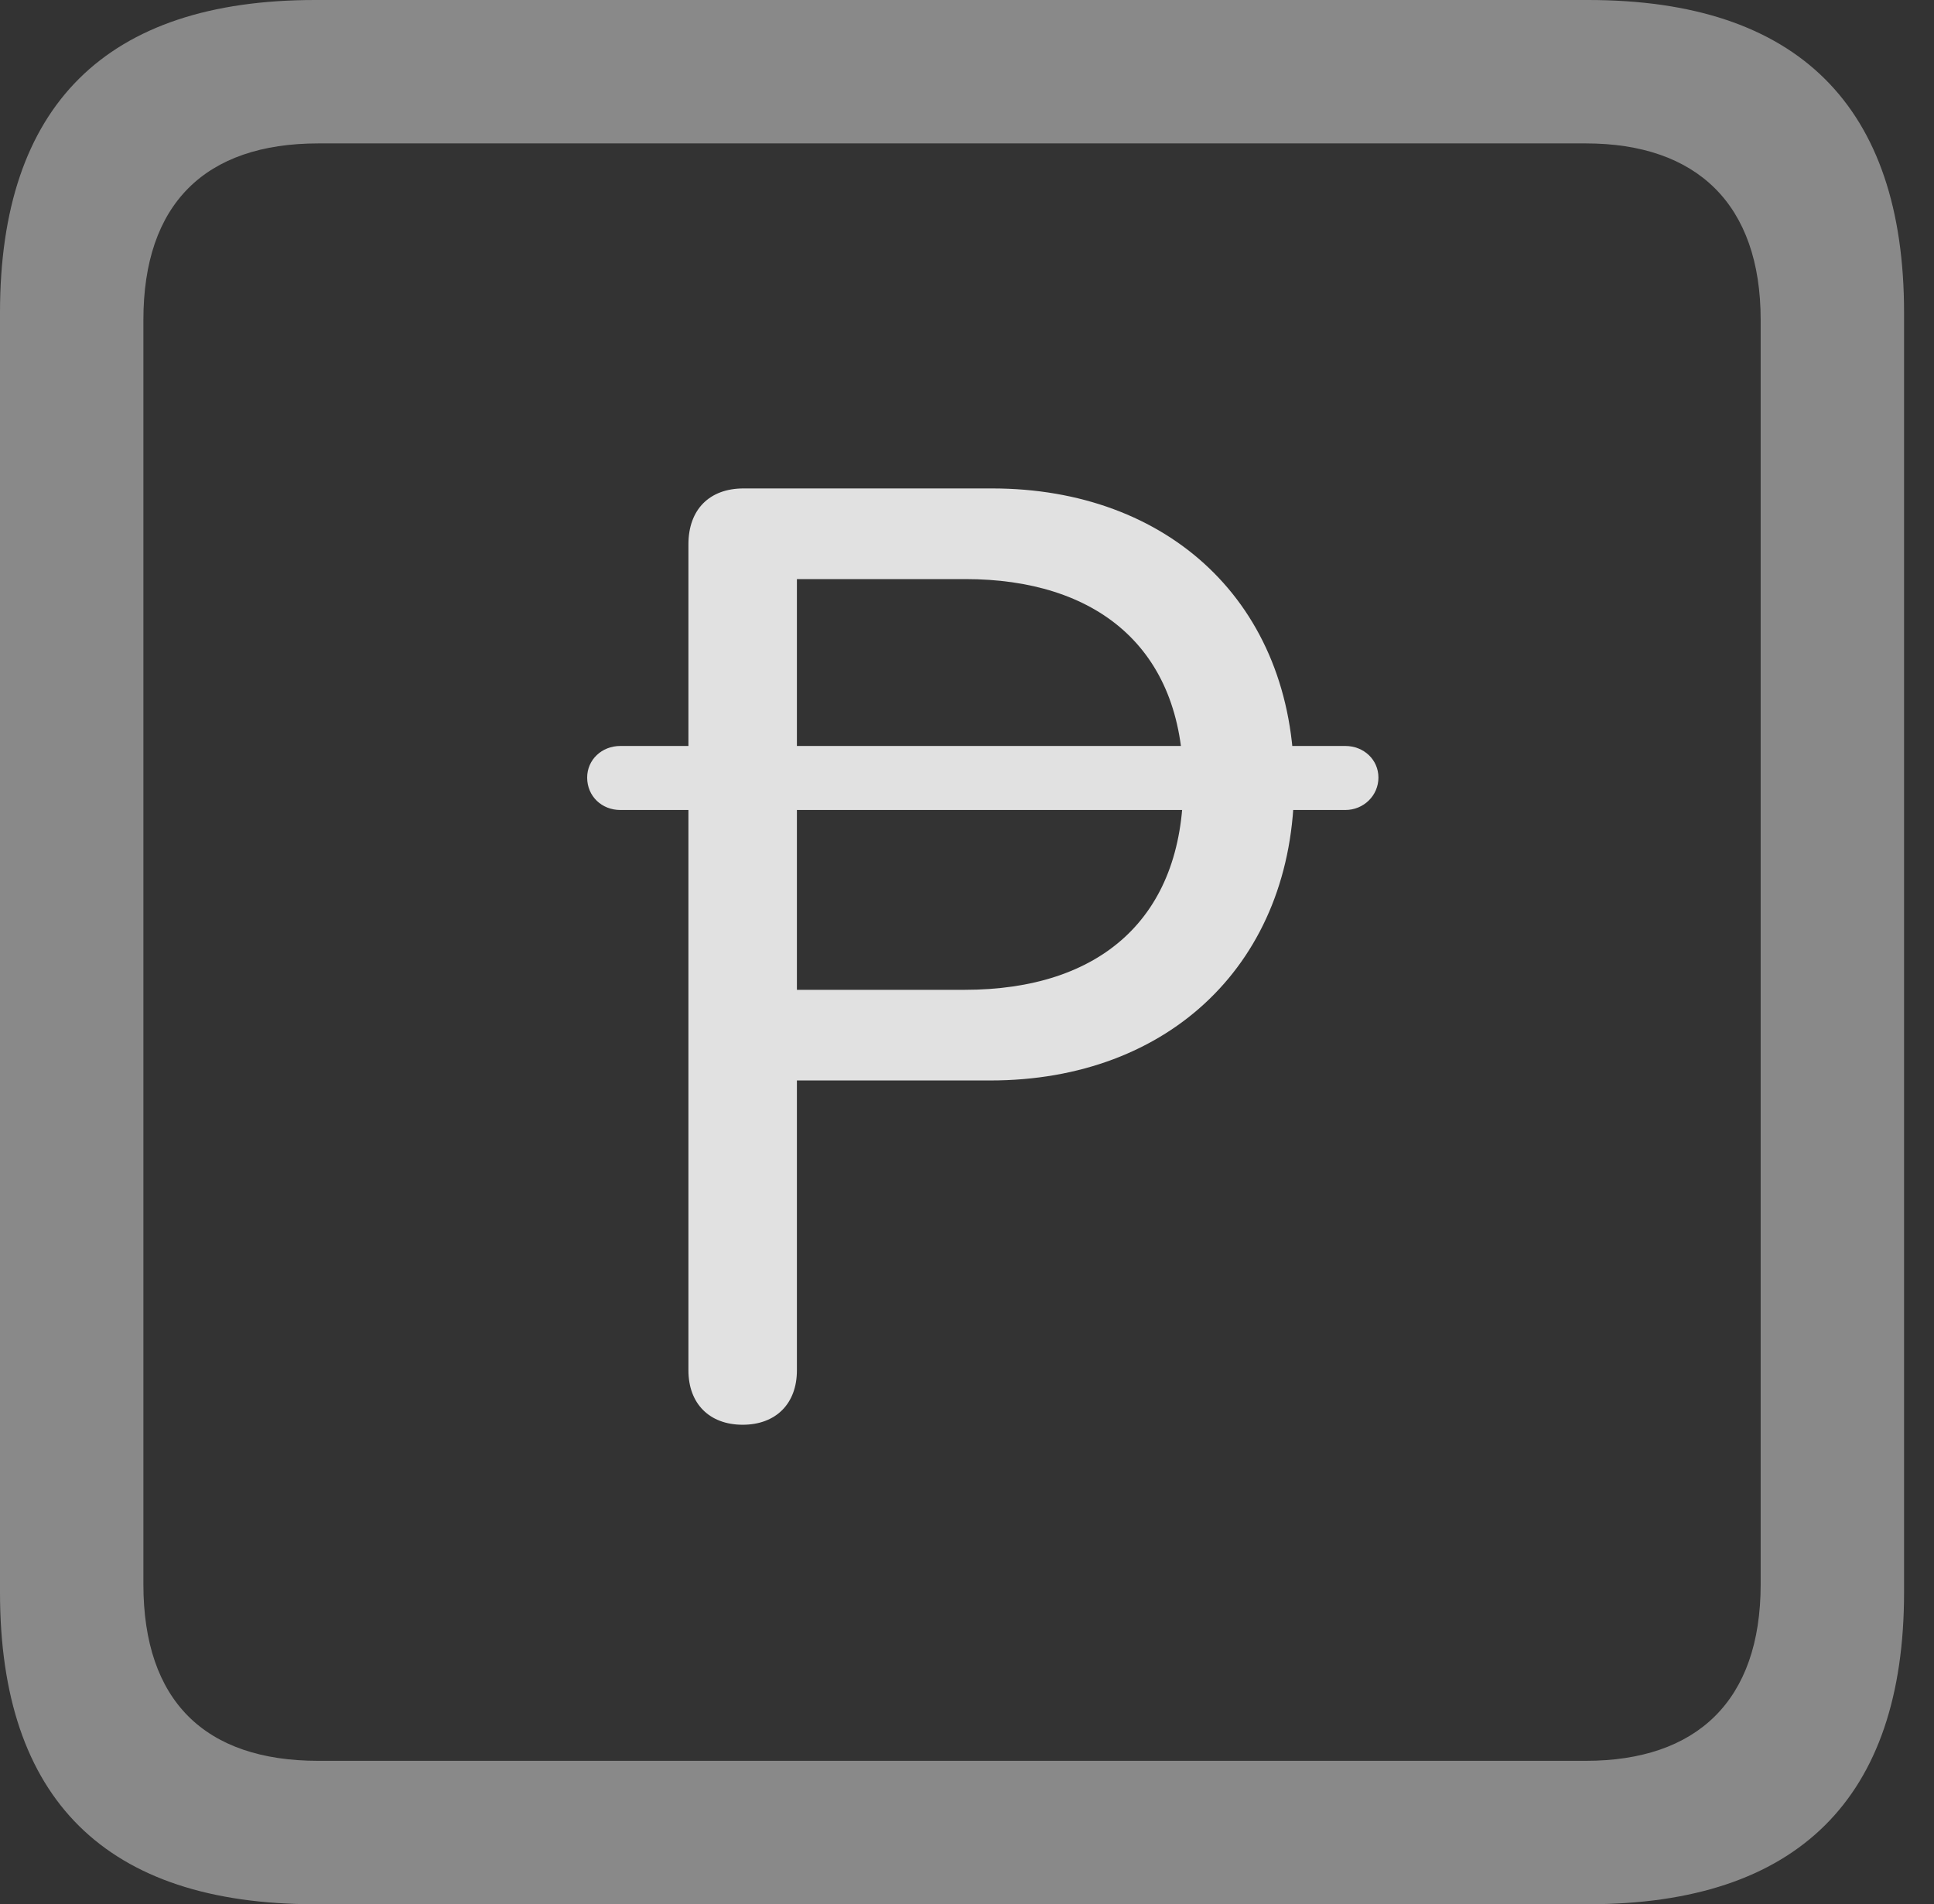 <?xml version="1.0" encoding="UTF-8"?>
<!--Generator: Apple Native CoreSVG 341-->
<!DOCTYPE svg
PUBLIC "-//W3C//DTD SVG 1.1//EN"
       "http://www.w3.org/Graphics/SVG/1.1/DTD/svg11.dtd">
<svg version="1.1" xmlns="http://www.w3.org/2000/svg" xmlns:xlink="http://www.w3.org/1999/xlink" viewBox="0 0 23.32 22.959">
 <rect x="0" y="0" width="23.32" height="22.959" fill="#333333" stroke="none"/>
 <g>
  <rect height="22.959" opacity="0" width="23.32" x="0" y="0"/>
  <path d="M3.799 22.959L19.15 22.959C21.68 22.959 22.959 21.68 22.959 19.199L22.959 3.77C22.959 1.279 21.68 0 19.15 0L3.799 0C1.279 0 0 1.27 0 3.77L0 19.199C0 21.699 1.279 22.959 3.799 22.959ZM3.838 21.23C2.471 21.23 1.729 20.508 1.729 19.102L1.729 3.857C1.729 2.461 2.471 1.729 3.838 1.729L19.121 1.729C20.459 1.729 21.23 2.461 21.23 3.857L21.23 19.102C21.23 20.508 20.459 21.23 19.121 21.23Z" fill="white" fill-opacity="0.425"/>
  <path d="M8.955 17.178C9.355 17.178 9.609 16.924 9.609 16.523L9.609 13.027L11.943 13.027C14.102 13.027 15.605 11.602 15.605 9.443C15.605 7.266 14.082 5.889 11.963 5.889L8.965 5.889C8.555 5.889 8.301 6.143 8.301 6.562L8.301 16.523C8.301 16.924 8.555 17.178 8.955 17.178ZM9.609 11.934L9.609 6.982L11.641 6.982C13.203 6.982 14.268 7.793 14.268 9.443C14.268 11.074 13.262 11.934 11.631 11.934ZM7.08 9.375C7.08 9.6 7.256 9.766 7.48 9.766L16.221 9.766C16.445 9.766 16.621 9.59 16.621 9.375C16.621 9.16 16.445 8.994 16.221 8.994L7.48 8.994C7.256 8.994 7.08 9.16 7.08 9.375Z" fill="white" fill-opacity="0.85"/>
 </g>
</svg>
